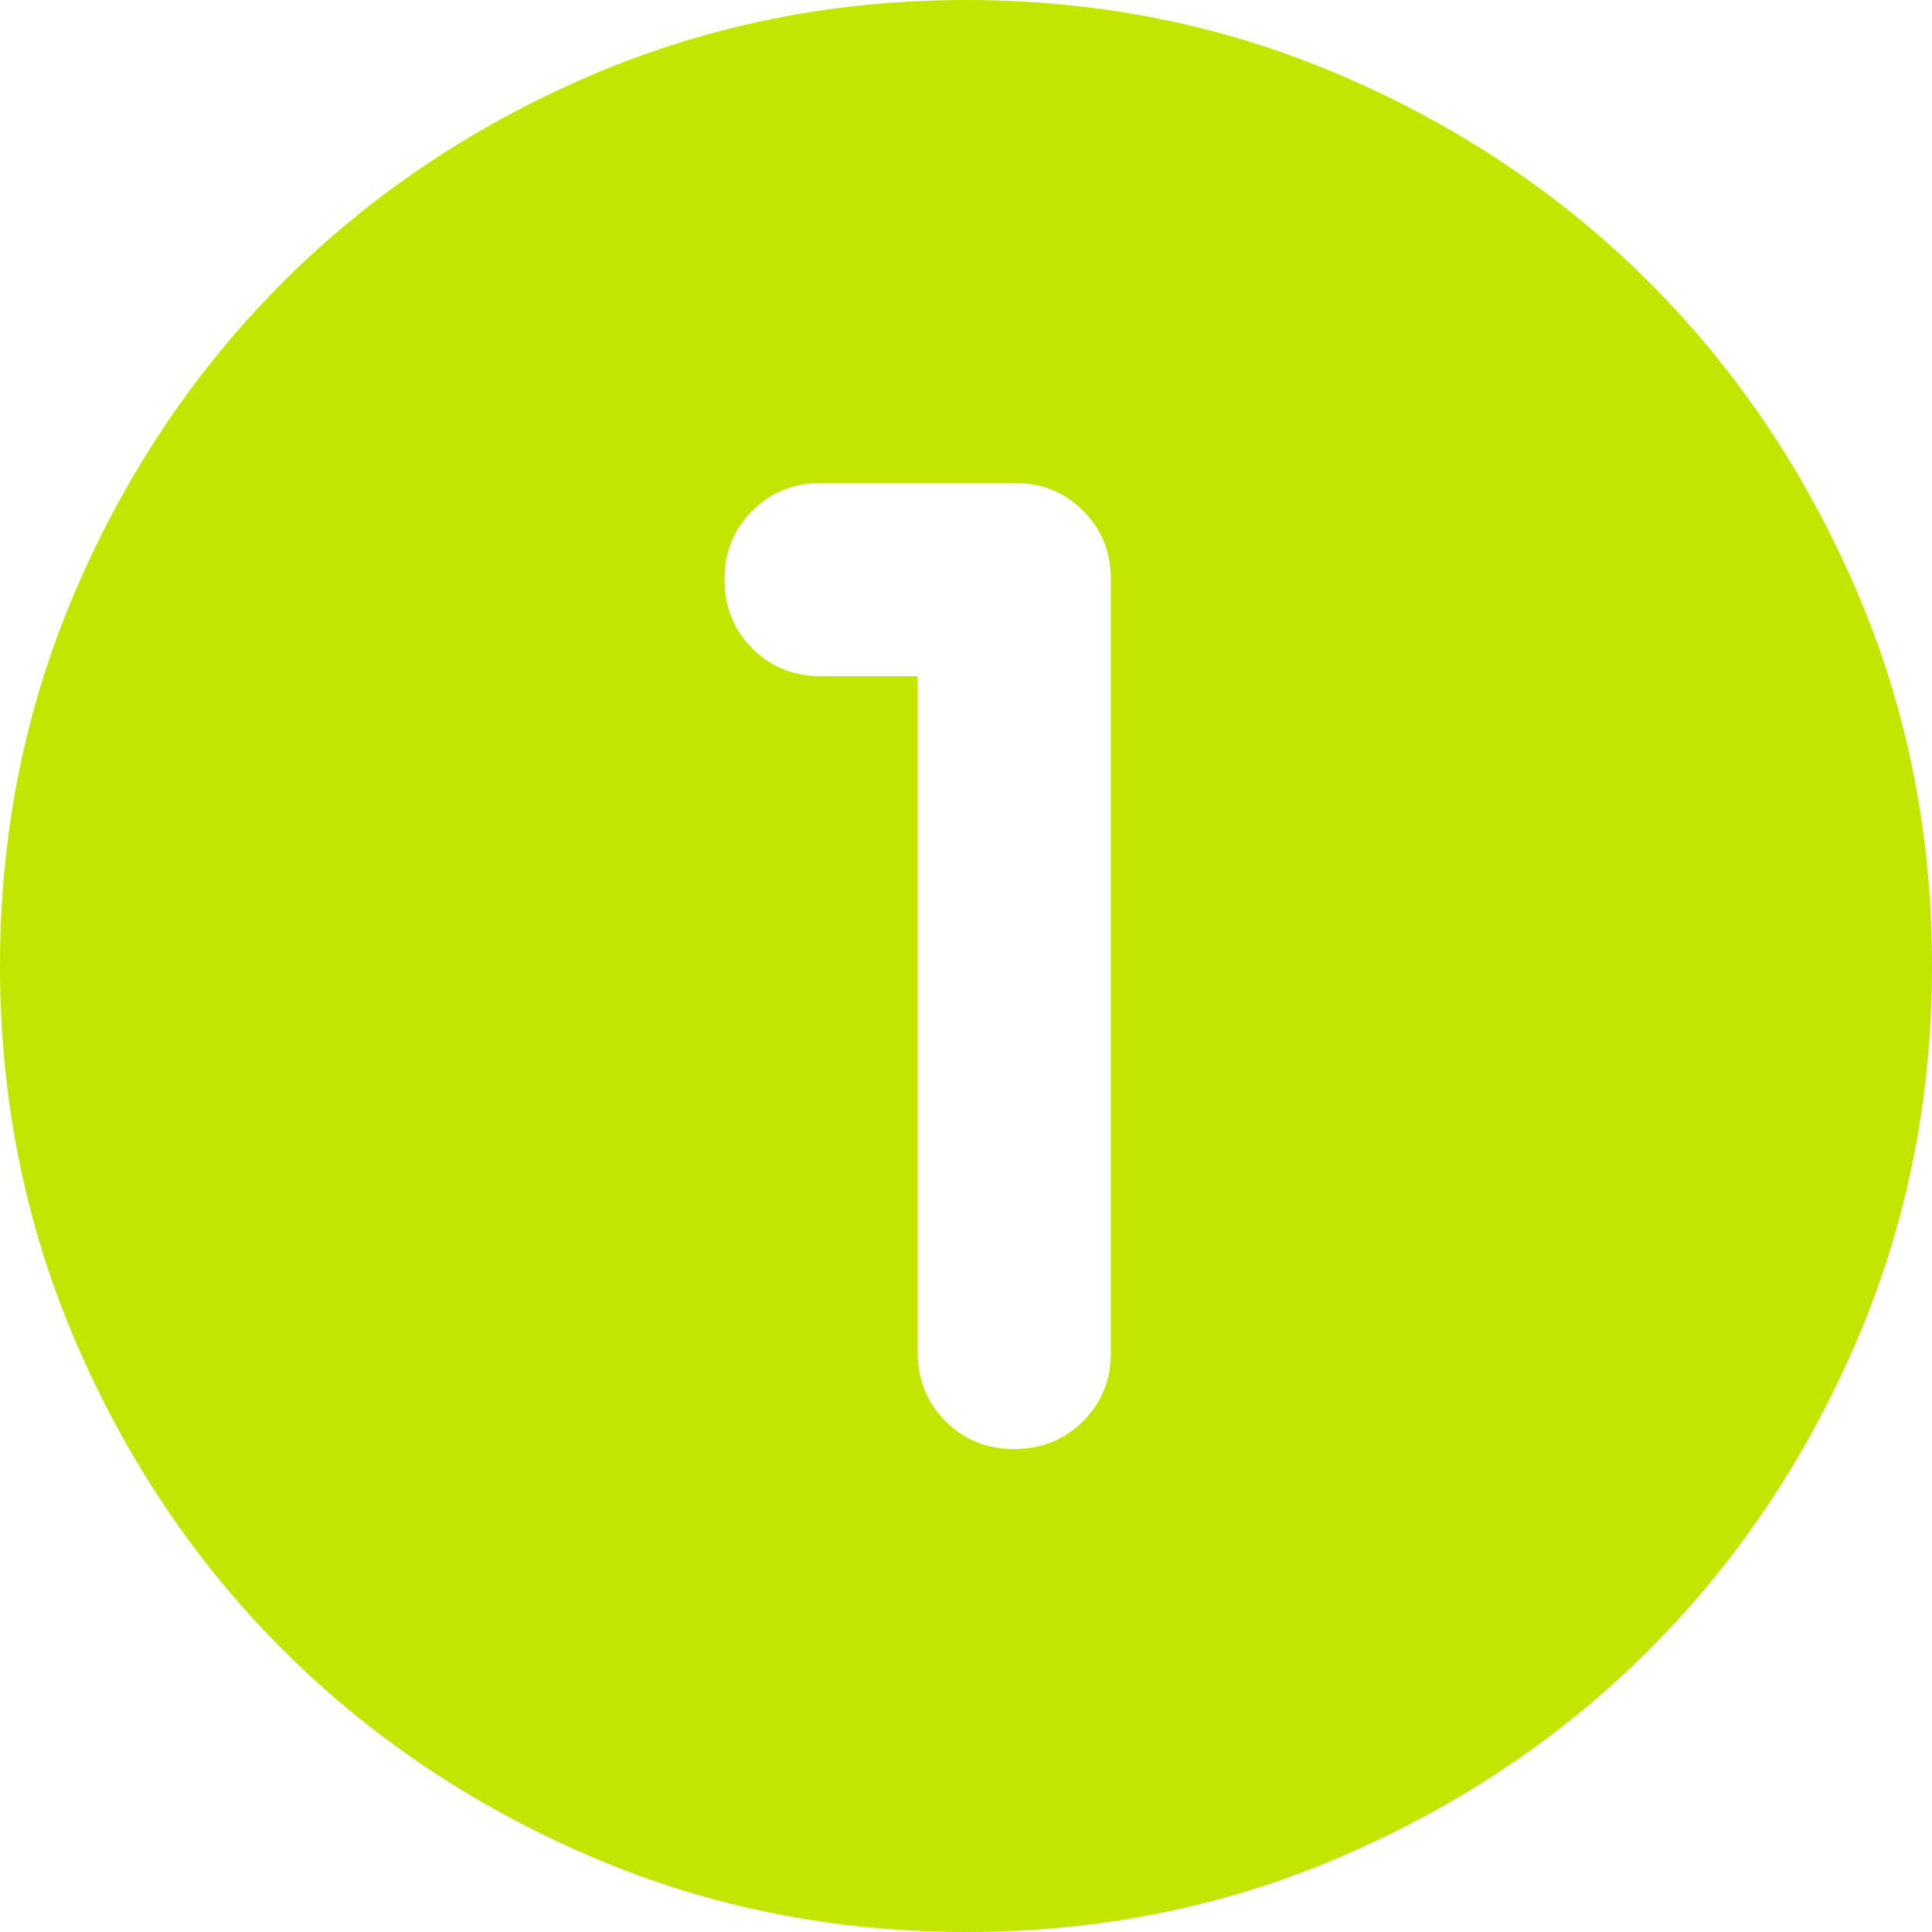 <svg width="50" height="50" viewBox="0 0 50 50" fill="none" xmlns="http://www.w3.org/2000/svg">
<path d="M25 50C21.542 50 18.292 49.343 15.25 48.03C12.208 46.717 9.562 44.936 7.312 42.688C5.062 40.438 3.282 37.792 1.97 34.75C0.658 31.708 0.002 28.458 0 25C0 21.542 0.657 18.292 1.97 15.25C3.283 12.208 5.064 9.562 7.312 7.312C9.562 5.062 12.208 3.282 15.25 1.97C18.292 0.658 21.542 0.002 25 0C28.458 0 31.708 0.657 34.75 1.97C37.792 3.283 40.438 5.064 42.688 7.312C44.938 9.562 46.719 12.208 48.032 15.25C49.346 18.292 50.002 21.542 50 25C50 28.458 49.343 31.708 48.03 34.75C46.717 37.792 44.936 40.438 42.688 42.688C40.438 44.938 37.792 46.719 34.75 48.032C31.708 49.346 28.458 50.002 25 50ZM23.75 17.5V35C23.75 35.708 23.99 36.303 24.47 36.782C24.95 37.263 25.543 37.502 26.25 37.5C26.958 37.5 27.552 37.26 28.032 36.78C28.512 36.3 28.752 35.707 28.75 35V15C28.75 14.292 28.51 13.697 28.03 13.217C27.55 12.738 26.957 12.498 26.25 12.5H21.25C20.542 12.5 19.948 12.74 19.468 13.22C18.988 13.7 18.748 14.293 18.75 15C18.75 15.708 18.99 16.302 19.47 16.782C19.95 17.262 20.543 17.502 21.25 17.5H23.75Z" fill="#C3E600"/>
</svg>
